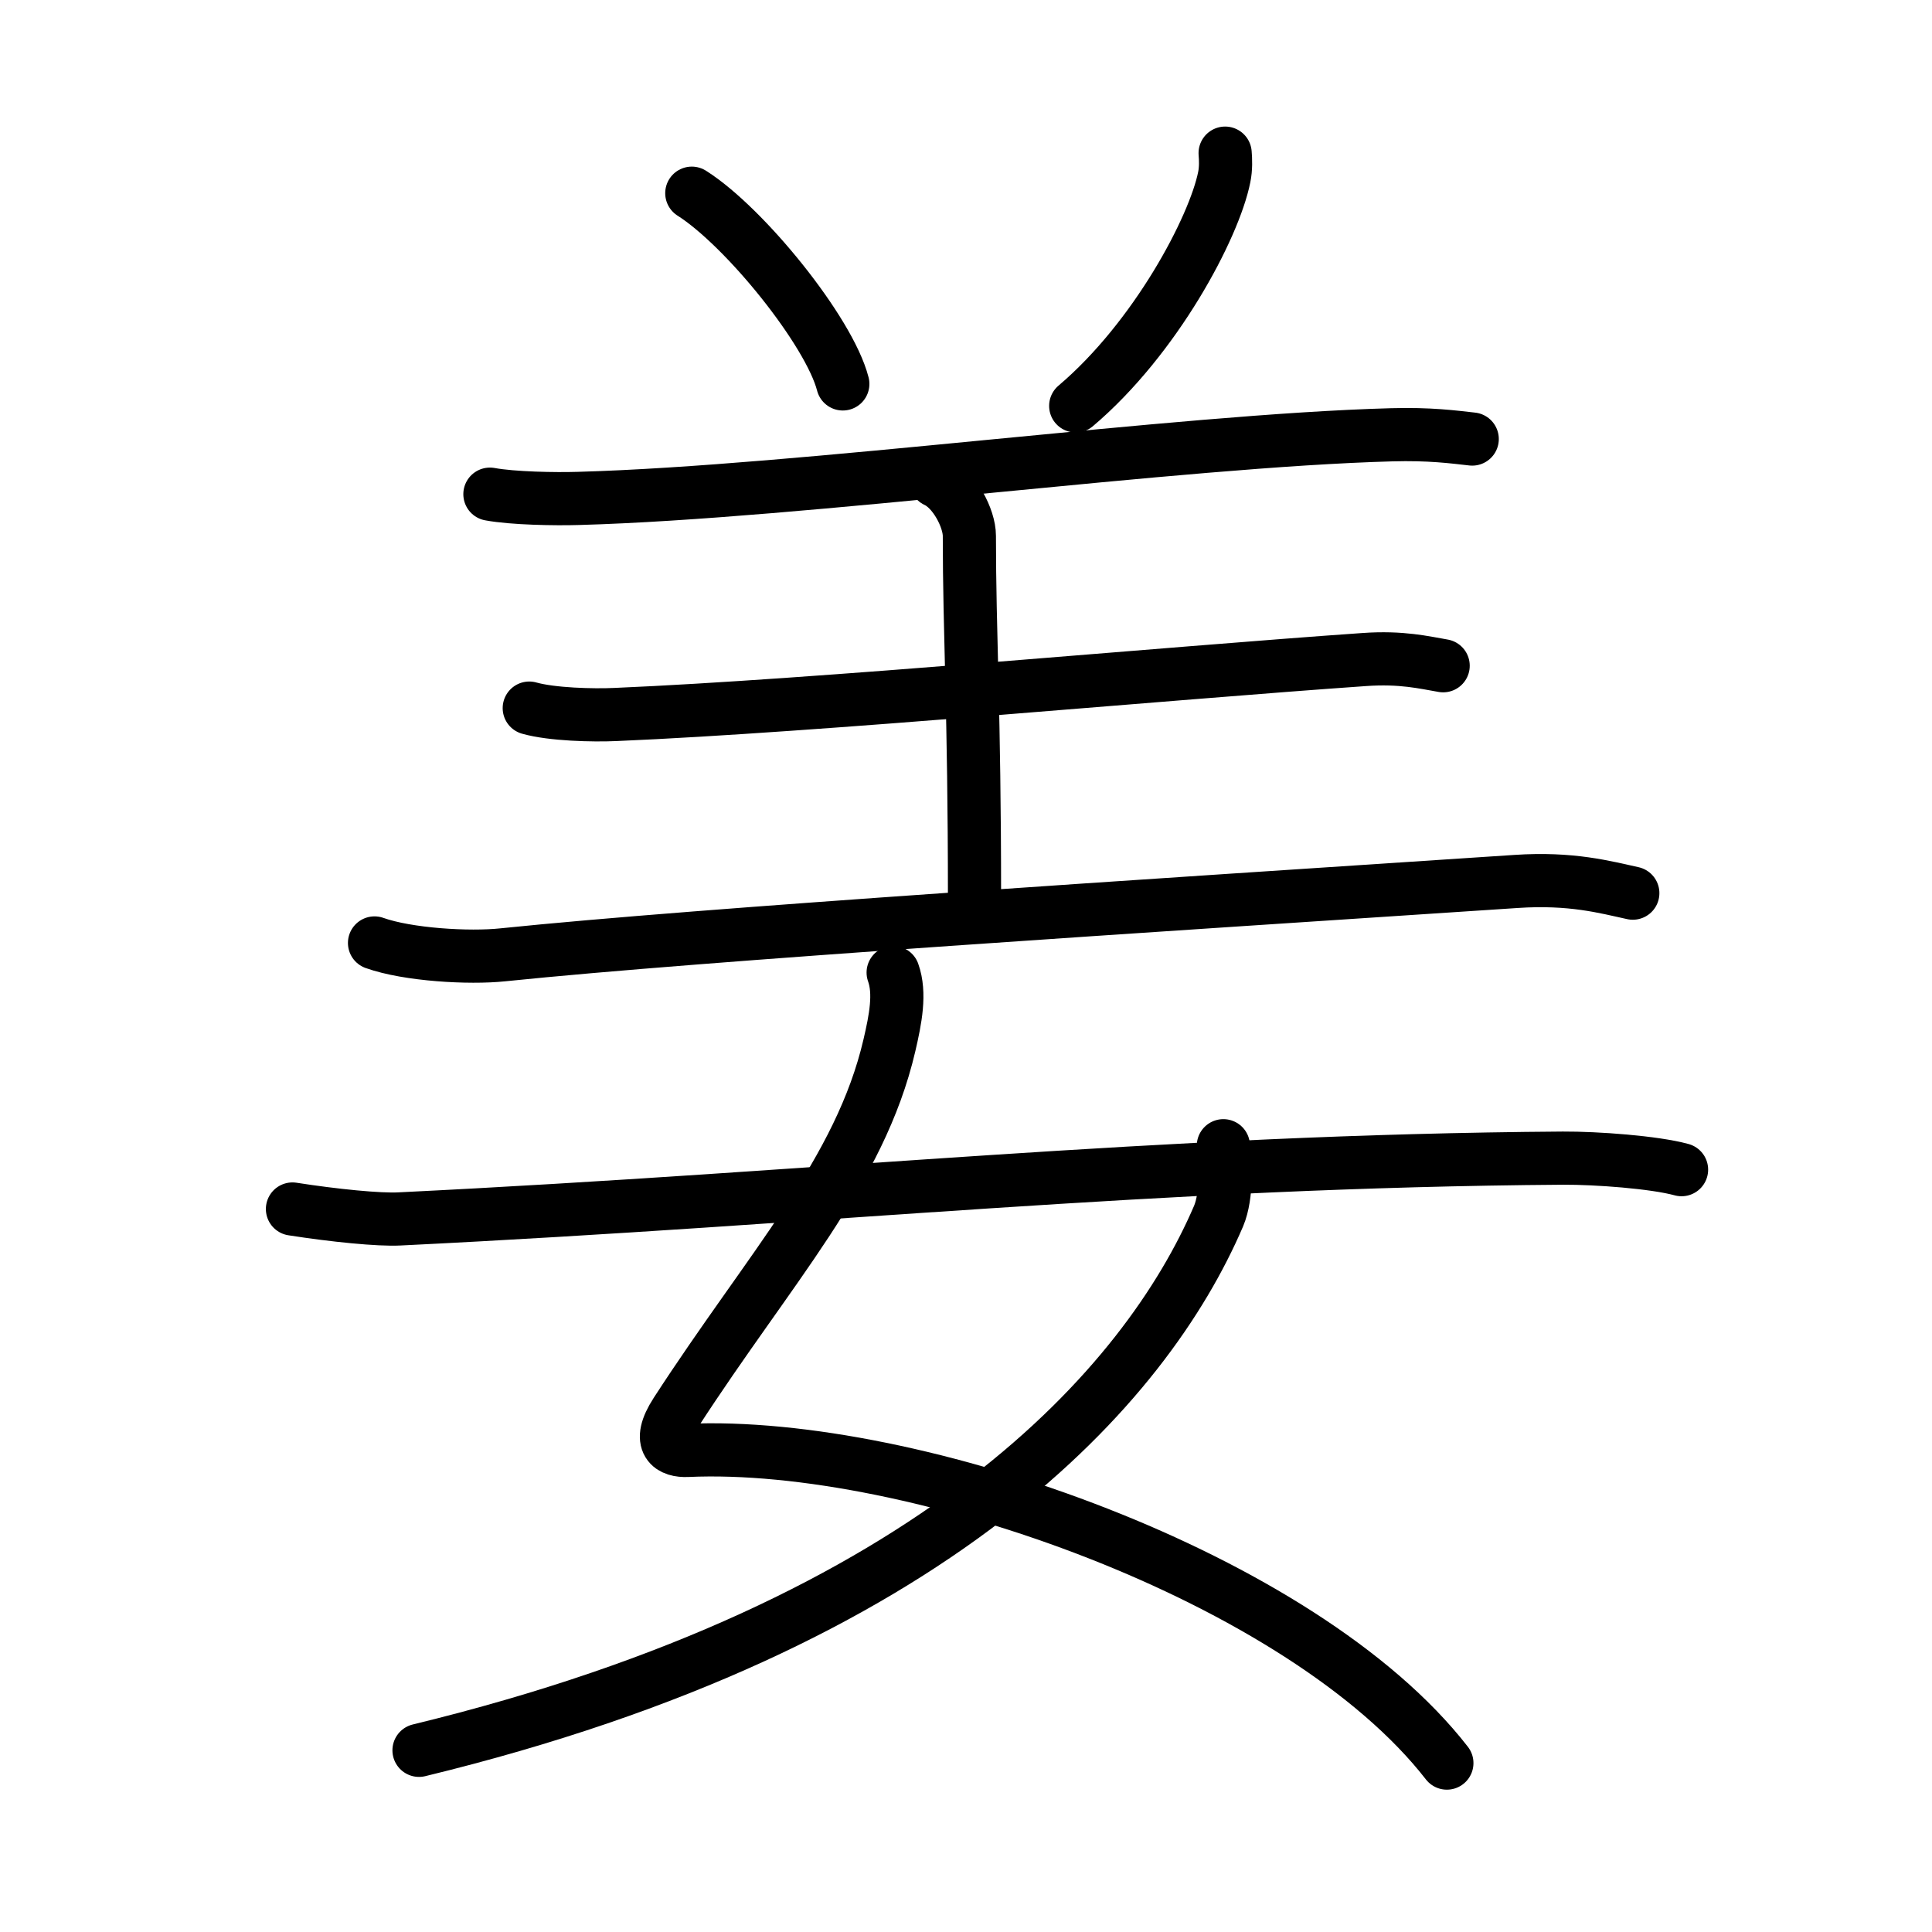 <svg xmlns="http://www.w3.org/2000/svg" width="109" height="109" viewBox="0 0 109 109"><g xmlns:kvg="http://kanjivg.tagaini.net" id="kvg:StrokePaths_059dc" style="fill:none;stroke:#000000;stroke-width:3;stroke-linecap:round;stroke-linejoin:round;"><g id="kvg:059dc" kvg:element="&#23004;"><g id="kvg:059dc-g1" kvg:element="&#32650;" kvg:variant="true" kvg:position="top" kvg:radical="nelson"><path id="kvg:059dc-s1" kvg:type="&#12756;" d="M39.03,10.9c3,1.9,7.76,7.8,8.52,10.76"/><path id="kvg:059dc-s2" kvg:type="&#12754;" d="M69.12,8.64c0.03,0.34,0.05,0.87-0.05,1.35c-0.57,2.85-3.87,9.09-8.38,12.91"/><path id="kvg:059dc-s3" kvg:type="&#12752;" d="M27.64,27.88c1.3,0.24,3.7,0.28,4.99,0.24c12.58-0.35,33.79-3.26,45.88-3.59c2.16-0.06,3.47,0.12,4.55,0.24"/><path id="kvg:059dc-s4" kvg:type="&#12753;a" d="M52.8,27.13c1.05,0.48,1.89,2.12,1.89,3.1c0,5.56,0.29,9.86,0.29,20.38"/><path id="kvg:059dc-s5" kvg:type="&#12752;" d="M29.86,39.95c1.27,0.36,3.6,0.42,4.87,0.36c11.32-0.48,31.02-2.32,42.24-3.1c2.11-0.15,3.39,0.17,4.45,0.35"/><path id="kvg:059dc-s6" kvg:type="&#12752;" d="M21.13,53.2c1.88,0.67,5.34,0.87,7.23,0.67c11.47-1.18,36.51-2.77,57.17-4.14c3.13-0.21,5.03,0.32,6.59,0.66"/></g><g id="kvg:059dc-g2" kvg:element="&#22899;" kvg:position="bottom" kvg:radical="tradit"><path id="kvg:059dc-s7" kvg:type="&#12763;" d="M50.39,54.87c0.42,1.17,0.13,2.64-0.21,4.1c-1.66,7.13-6.73,12.52-12.04,20.71c-1.15,1.78-0.24,2.19,0.64,2.15C51.5,81.25,73.5,89,81.63,99.47"/><path id="kvg:059dc-s8" kvg:type="&#12754;" d="M69.02,64.64c0.13,0.81,0.23,2.79-0.27,3.97c-4.09,9.53-15.88,23.04-45.11,30.14"/><path id="kvg:059dc-s9" kvg:type="&#12752;" d="M16.5,68.21c2.37,0.37,4.9,0.62,6.03,0.56c23.95-1.17,42.78-3.27,65.65-3.43c1.89-0.01,5.16,0.23,6.69,0.65"/></g></g></g></svg>